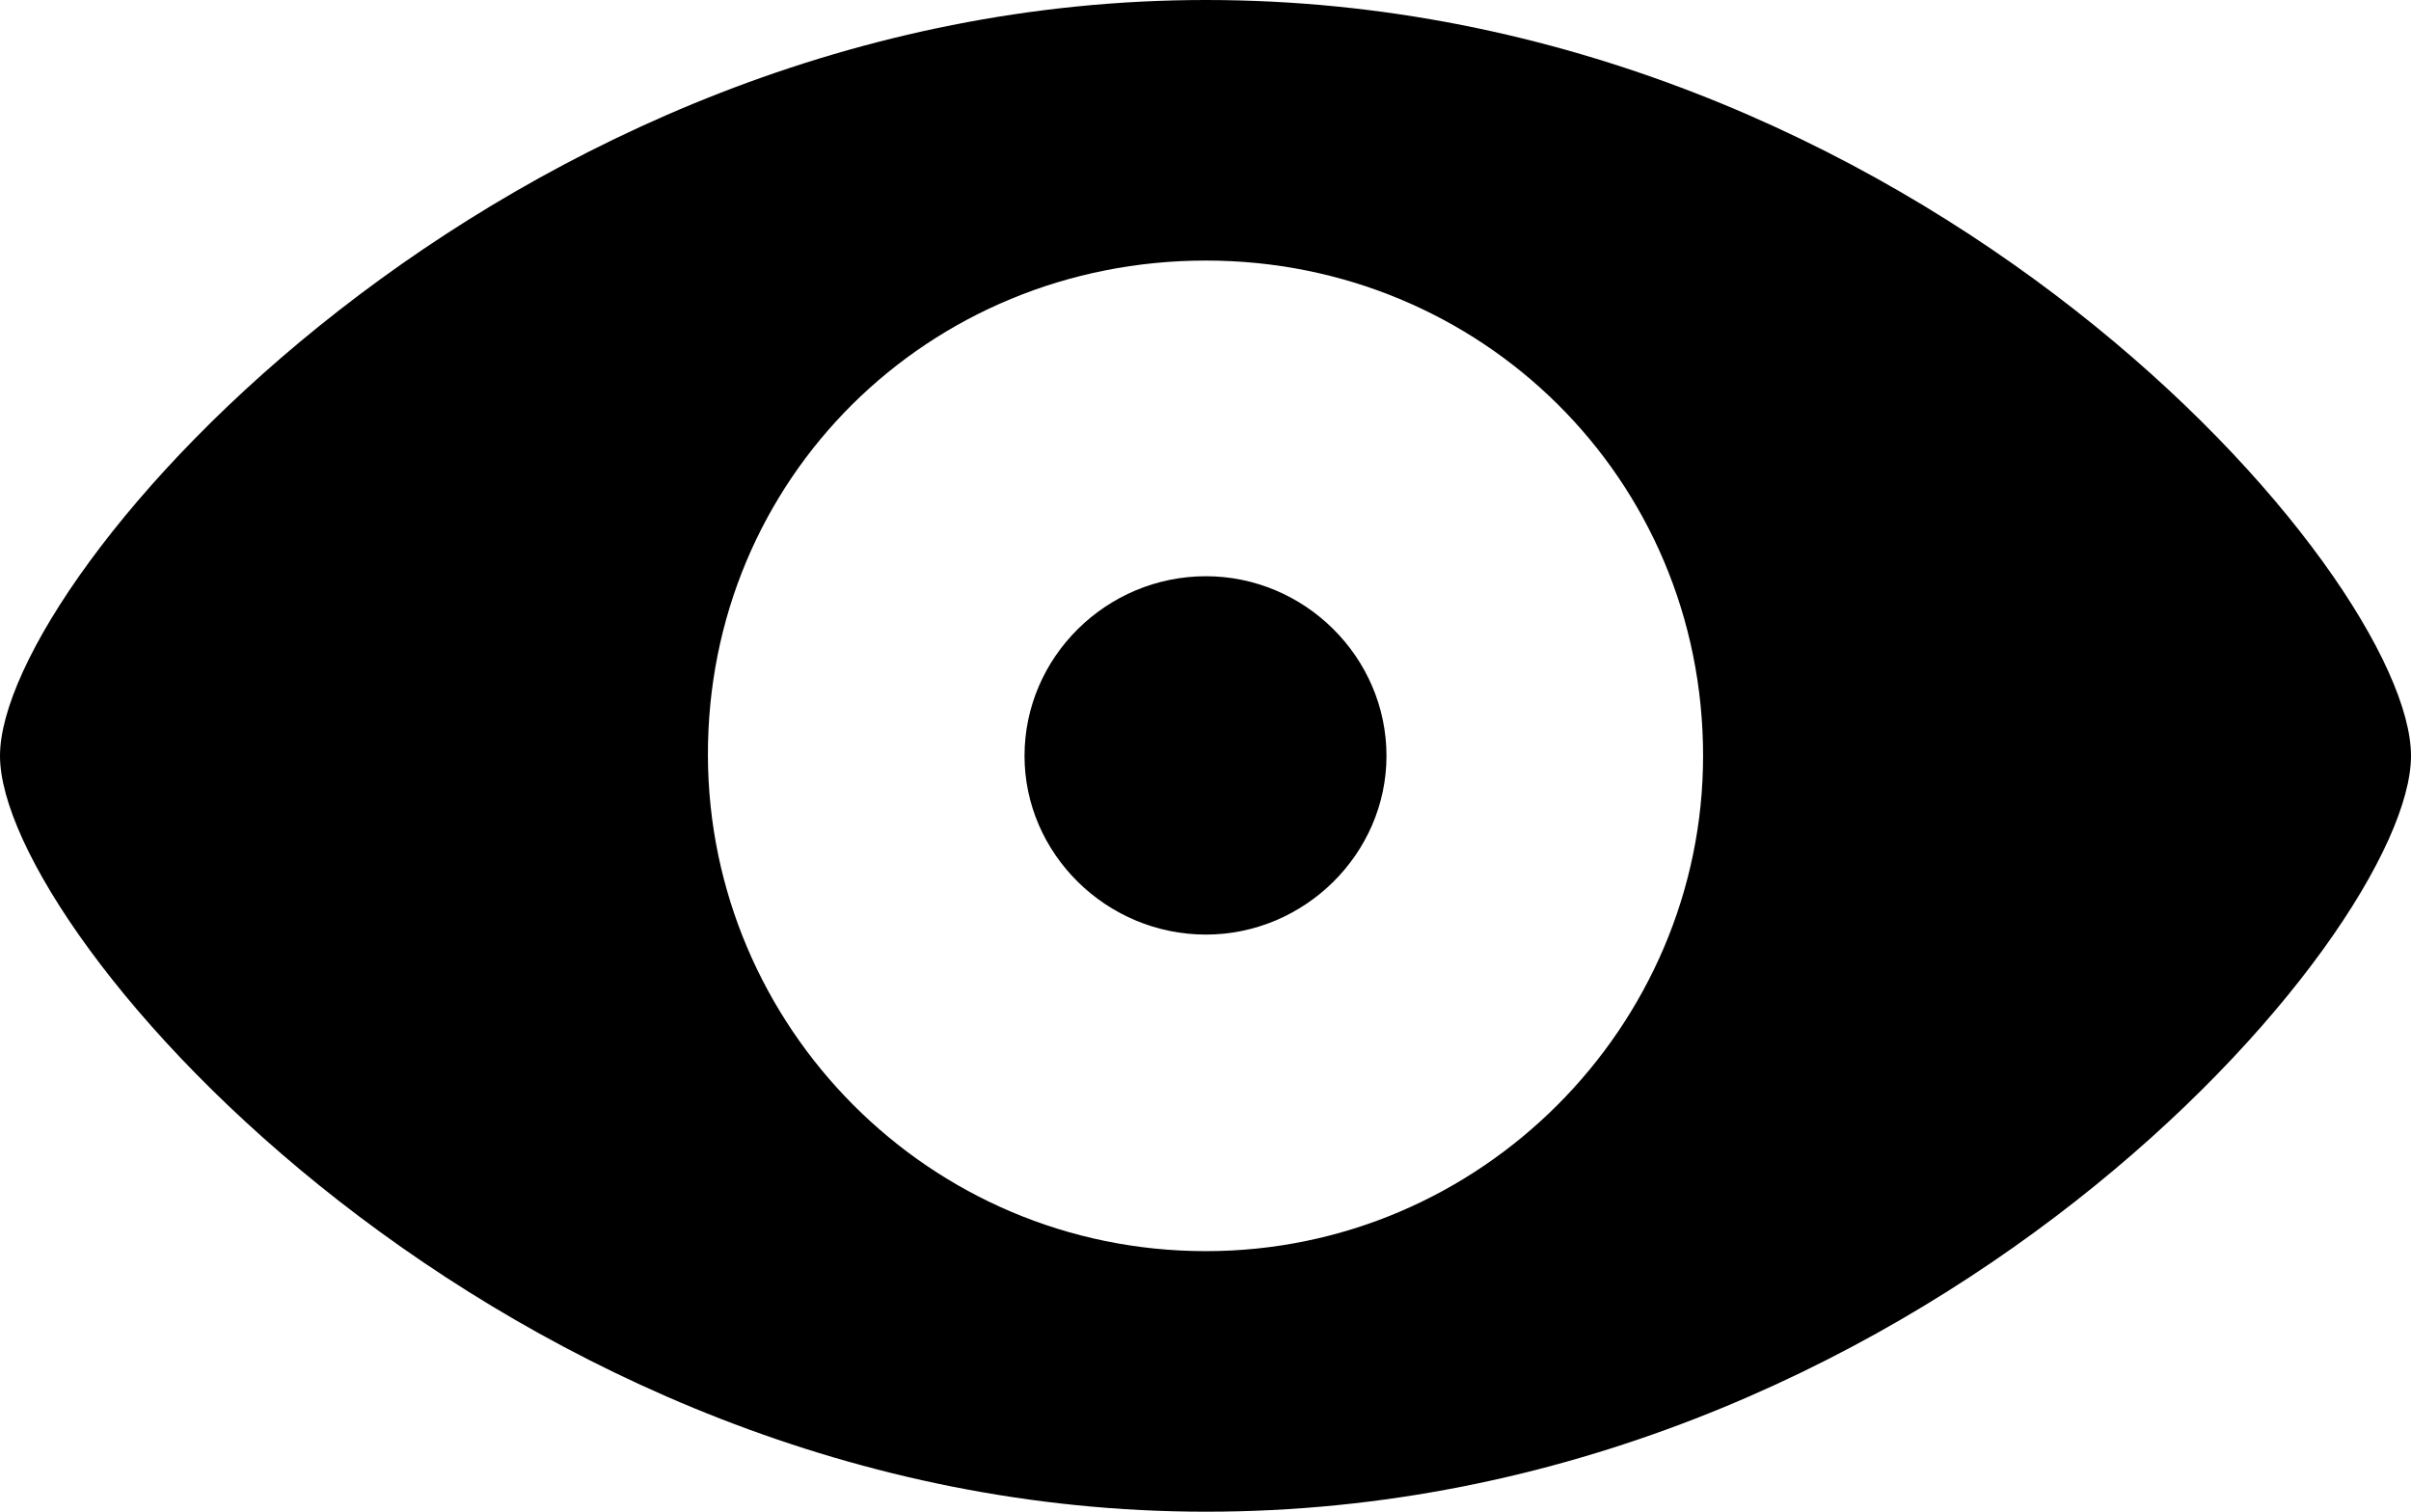 <?xml version="1.0" encoding="UTF-8" standalone="no"?>
<svg xmlns="http://www.w3.org/2000/svg"
     width="1323.73" height="830.078"
     viewBox="0 0 1323.73 830.078"
     fill="currentColor">
  <path d="M662.11 830.08C1053.219 830.08 1323.729 513.67 1323.729 415.04C1323.729 315.92 1052.729 -0 662.11 -0C275.88 -0 -0.001 315.92 -0.001 415.04C-0.001 513.67 275.88 830.08 662.11 830.08ZM662.11 687.01C509.769 687.01 389.159 563.48 388.67 415.04C388.18 262.7 509.769 143.07 662.11 143.07C812.99 143.07 935.059 262.7 935.059 415.04C935.059 563.48 812.99 687.01 662.11 687.01ZM662.11 513.18C716.309 513.18 761.23 468.75 761.23 415.04C761.23 360.84 716.309 316.41 662.11 316.41C607.419 316.41 562.5 360.84 562.5 415.04C562.5 468.75 607.419 513.18 662.11 513.18Z"/>
</svg>